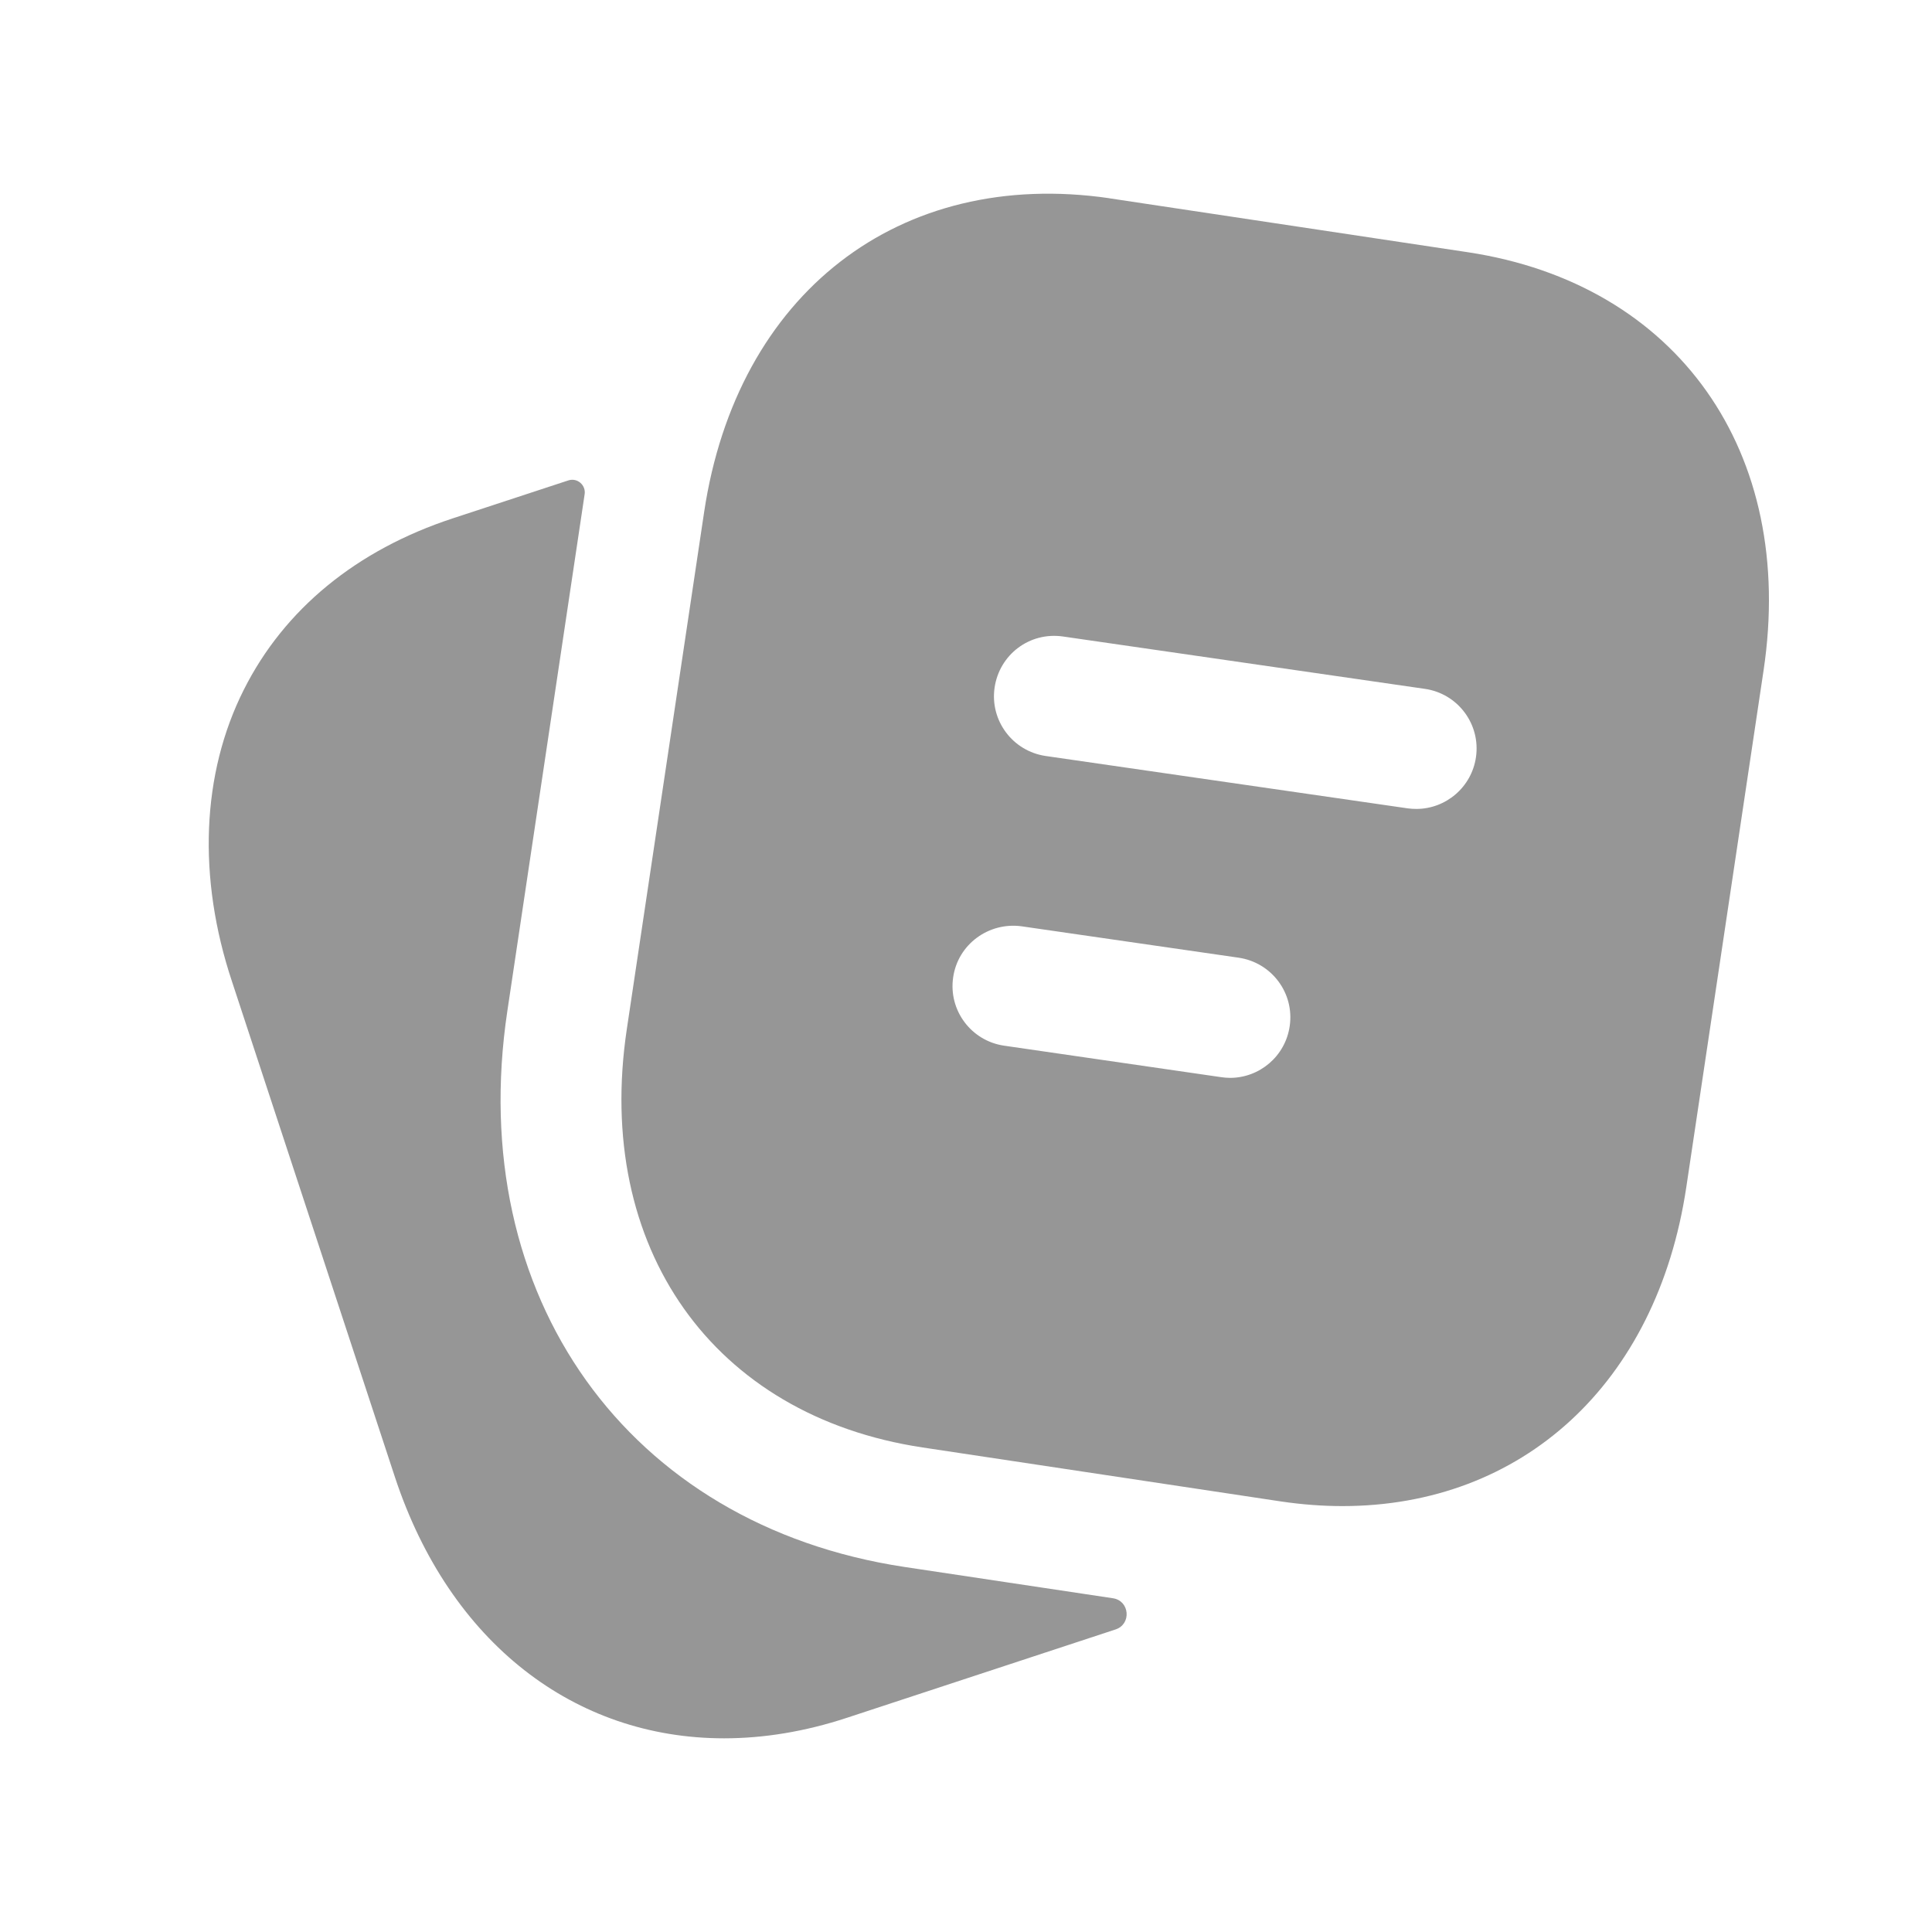  <svg width="20" height="20" viewBox="0 0 20 20" fill="none" xmlns="http://www.w3.org/2000/svg">
<path fill-rule="evenodd" clip-rule="evenodd" d="M13.261 15.543C13.478 15.575 13.691 15.591 13.897 15.591C15.754 15.591 17.15 14.329 17.456 12.293L18.256 6.943C18.596 4.68 17.366 2.939 15.195 2.611L11.486 2.053L11.485 2.053L11.484 2.052C9.309 1.736 7.628 3.038 7.289 5.302L6.489 10.652C6.149 12.916 7.38 14.657 9.55 14.984L13.261 15.543ZM14.572 8.368C14.601 8.372 14.632 8.374 14.662 8.374C14.967 8.374 15.234 8.149 15.279 7.839C15.329 7.497 15.092 7.18 14.75 7.131L11.004 6.589C10.657 6.539 10.346 6.777 10.296 7.118C10.246 7.459 10.483 7.776 10.825 7.826L14.572 8.368ZM12.643 11.151C12.673 11.155 12.703 11.158 12.733 11.158C13.039 11.158 13.306 10.934 13.351 10.622C13.401 10.28 13.164 9.964 12.822 9.914L10.575 9.589C10.235 9.543 9.916 9.775 9.867 10.118C9.817 10.459 10.054 10.776 10.396 10.825L12.643 11.151Z" fill="#969696"/>
<path d="M11.521 16.545L9.363 16.221C6.499 15.788 4.809 13.422 5.252 10.466L6.052 5.117C6.067 5.022 5.976 4.943 5.884 4.973L4.687 5.366C3.691 5.693 2.943 6.306 2.524 7.14C2.086 8.01 2.043 9.083 2.401 10.159L4.089 15.293C4.657 17.01 5.951 17.995 7.495 17.995C7.905 17.995 8.332 17.926 8.769 17.782L11.548 16.868C11.715 16.813 11.695 16.571 11.521 16.545Z" fill="#969696"/>
</svg>
